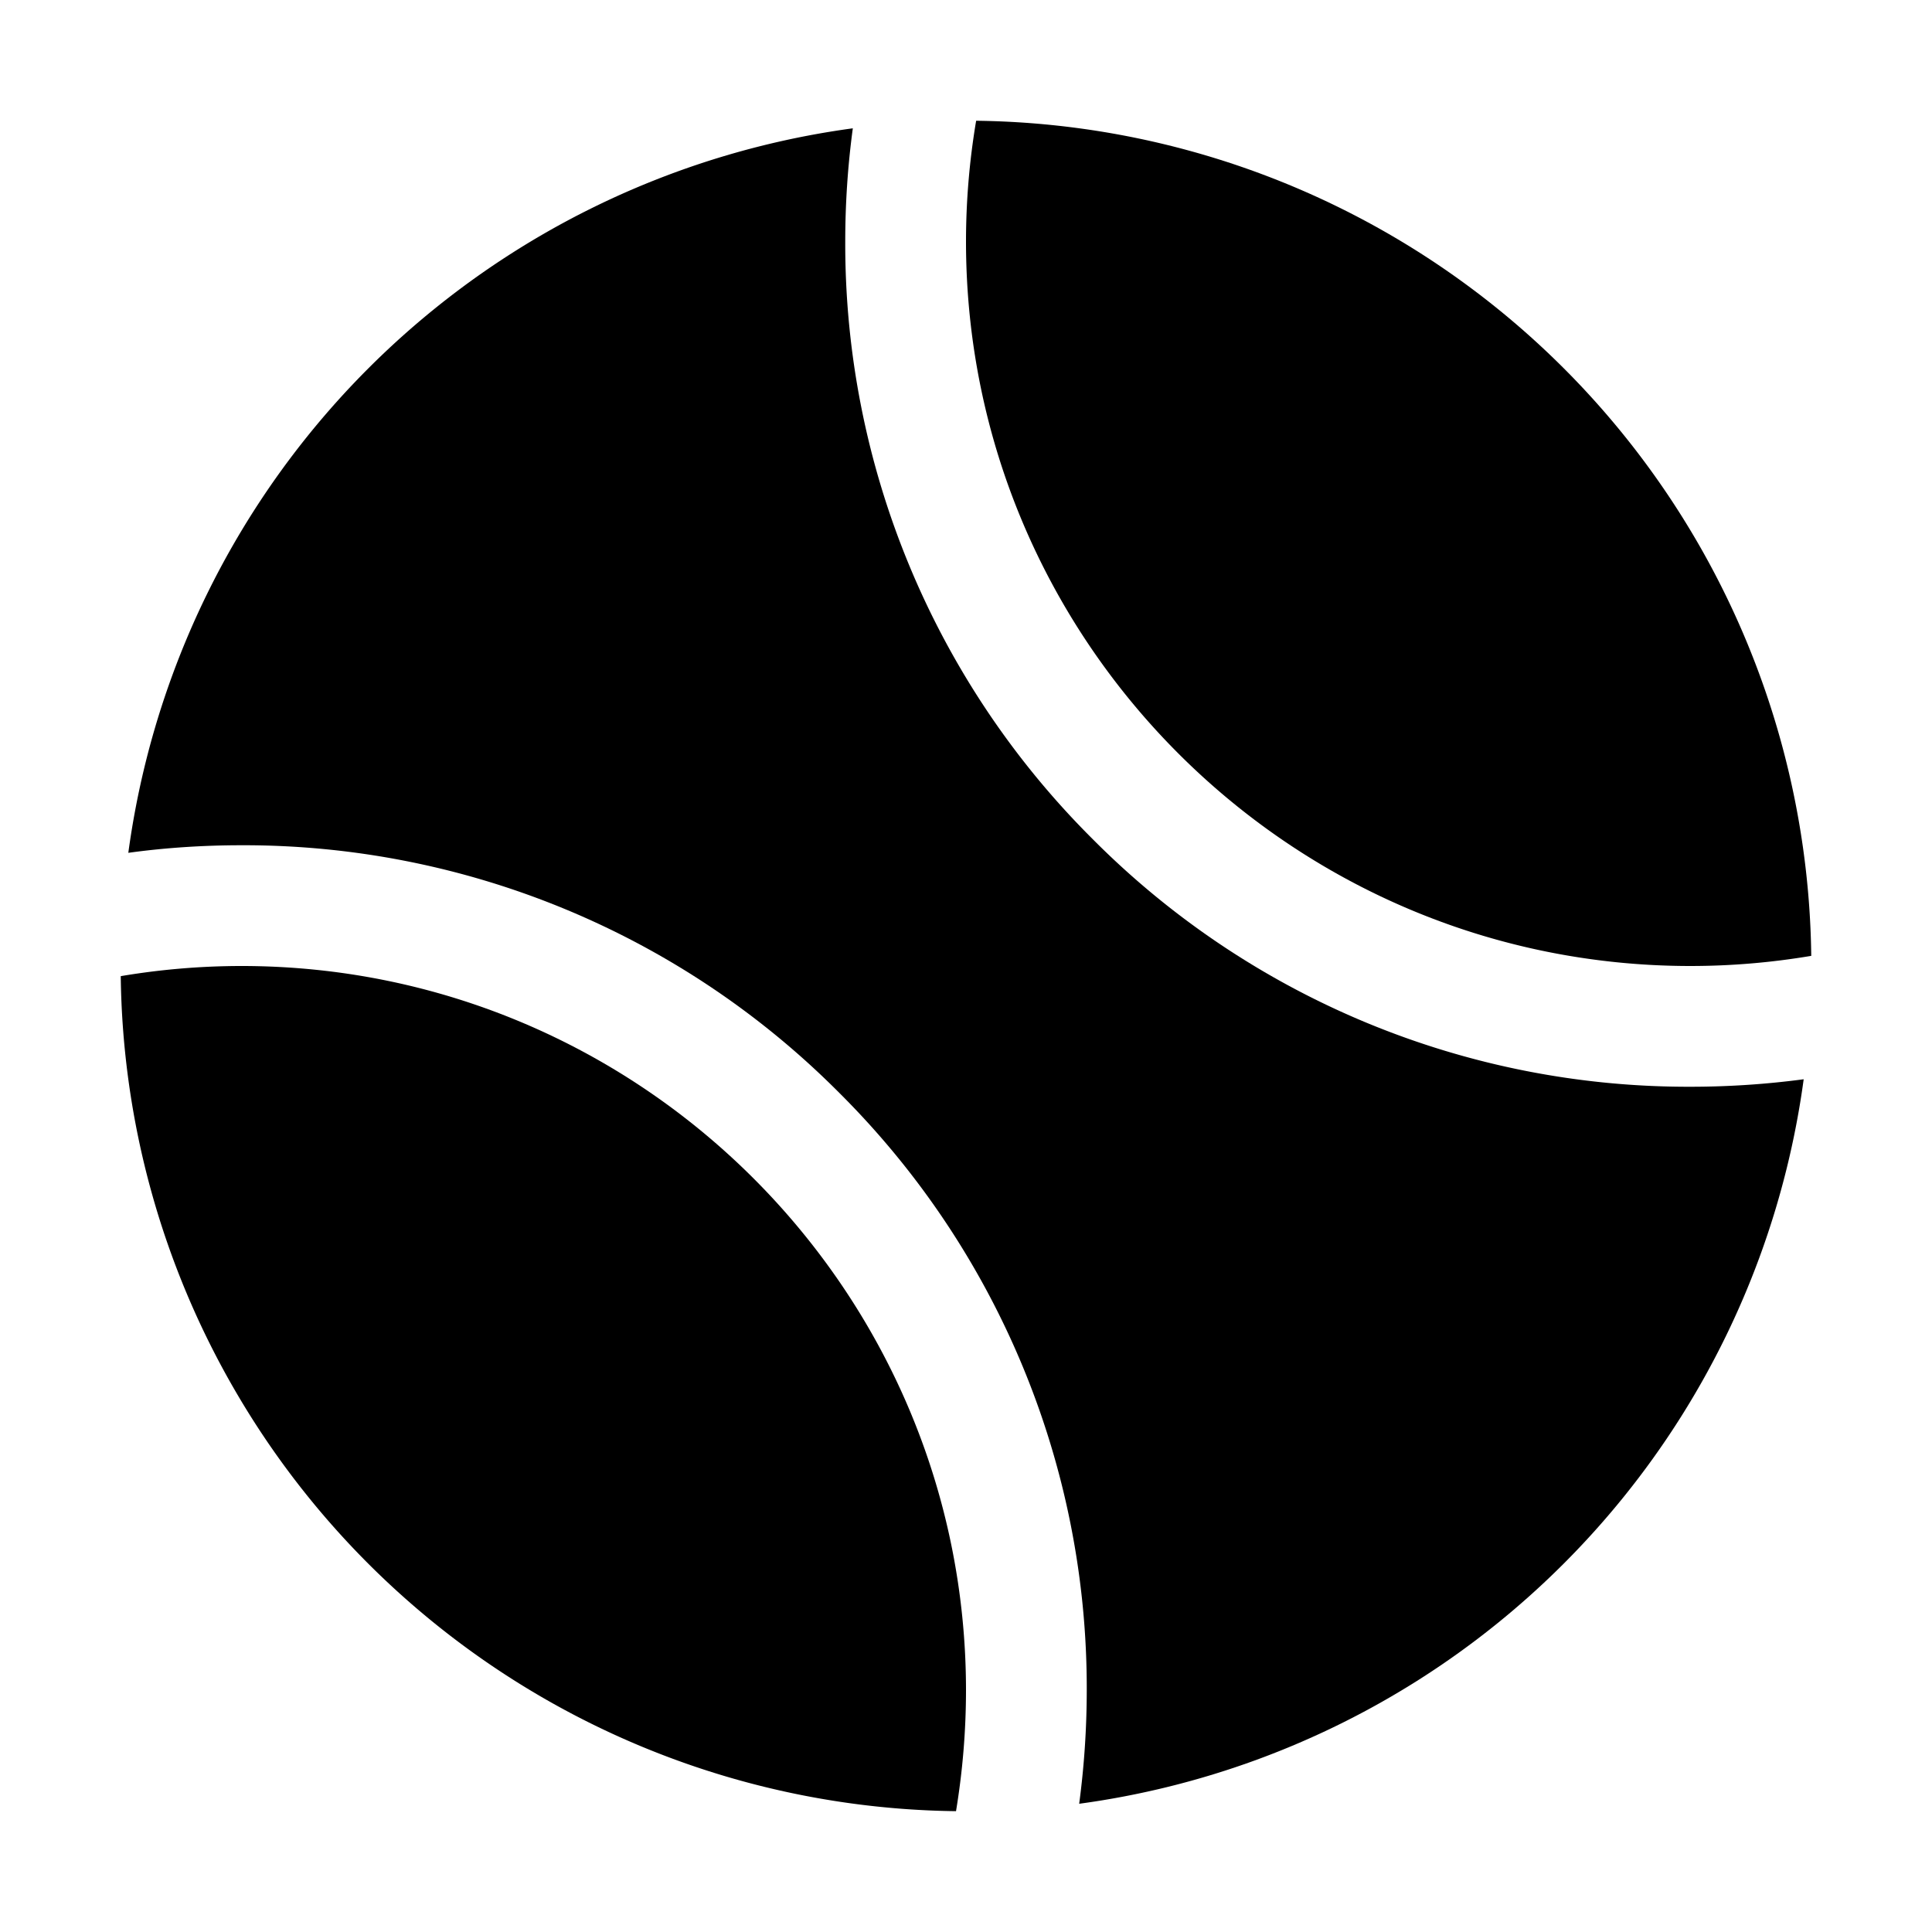 <svg fill="currentColor" viewBox="0 0 24 24" xmlns="http://www.w3.org/2000/svg">
  <path d="M21 12a9.03 9.03 0 0 0 1.5-.126A10.5 10.5 0 0 0 12.126 1.5 9.03 9.03 0 0 0 12 3c0 4.963 4.037 9 9 9Z"></path>
  <path d="M11.876 22.499A9.243 9.243 0 0 0 12 21c0-4.963-4.037-9-9-9a9.03 9.03 0 0 0-1.5.126 10.5 10.5 0 0 0 10.376 10.373Z"></path>
  <path d="M13.575 10.425A10.43 10.43 0 0 1 10.5 3c0-.47.031-.94.094-1.406a10.505 10.505 0 0 0-9 9C2.06 10.53 2.53 10.5 3 10.5a10.43 10.43 0 0 1 7.425 3.075A10.431 10.431 0 0 1 13.5 21a10.73 10.73 0 0 1-.094 1.407 10.506 10.506 0 0 0 9-9c-.466.062-.936.093-1.406.093a10.43 10.43 0 0 1-7.425-3.075Z"></path>
</svg>